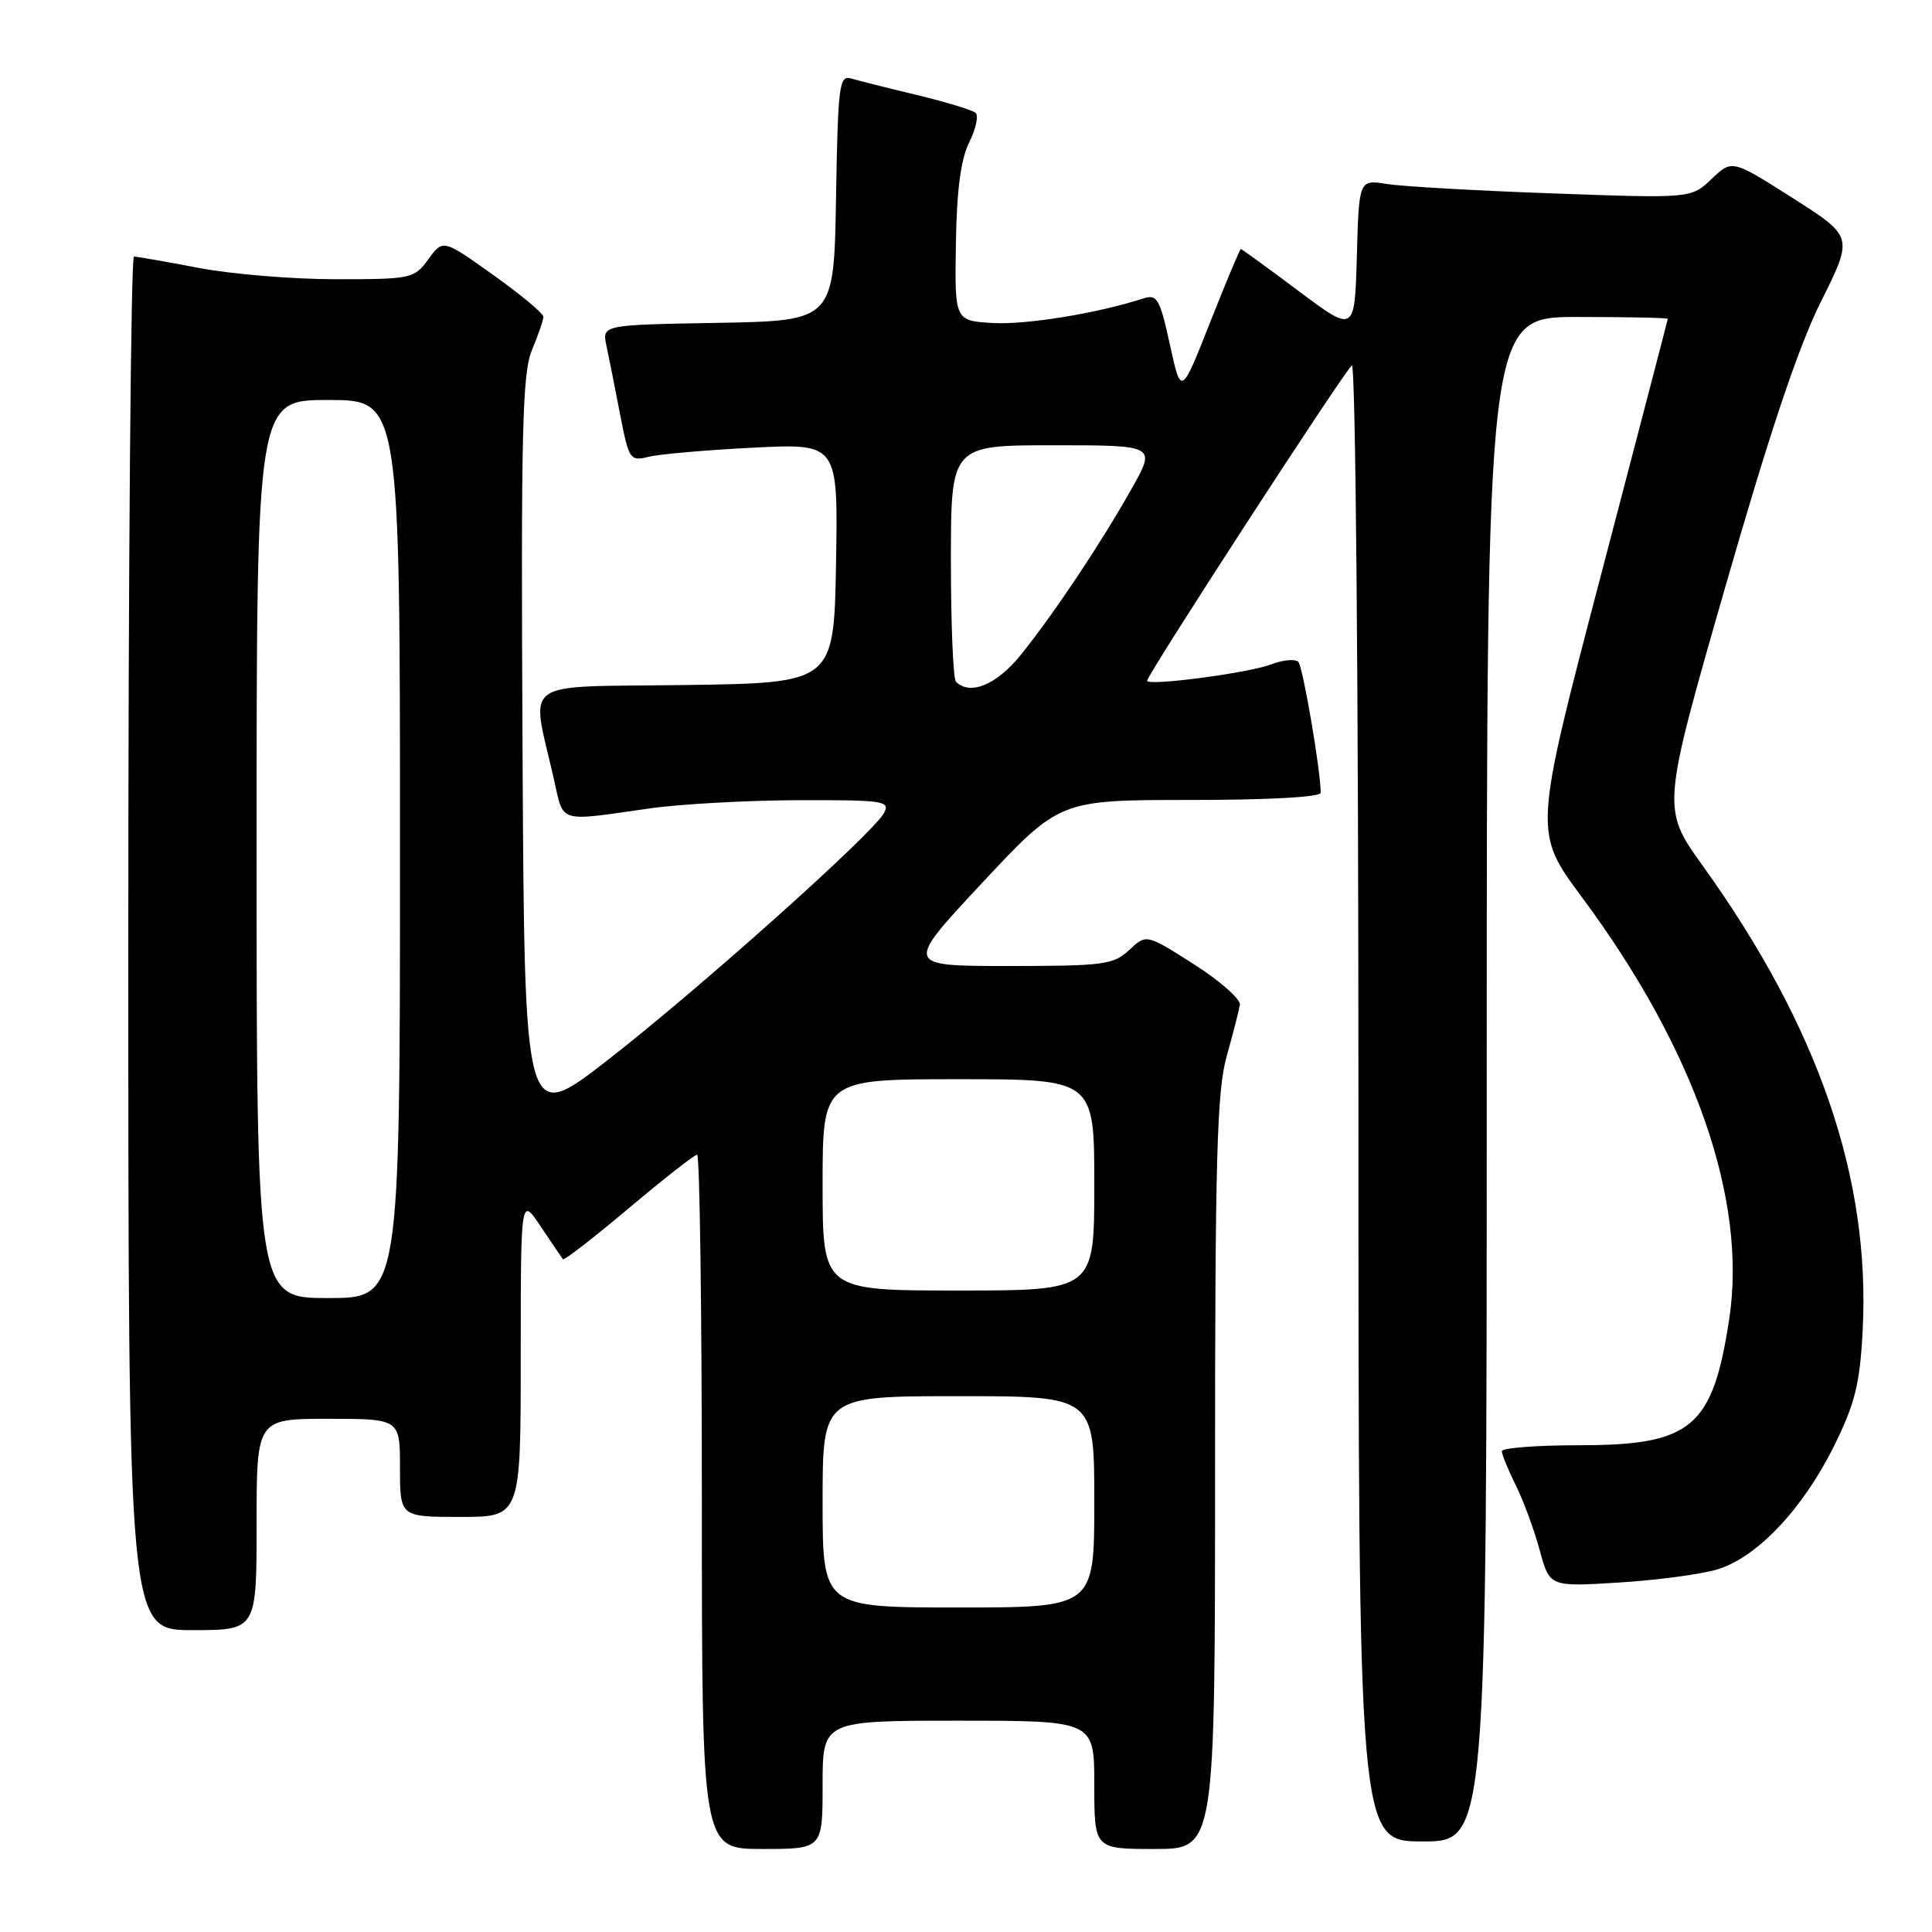 <?xml version="1.0" encoding="UTF-8" standalone="no"?>
<!DOCTYPE svg PUBLIC "-//W3C//DTD SVG 1.1//EN" "http://www.w3.org/Graphics/SVG/1.1/DTD/svg11.dtd" >
<svg xmlns="http://www.w3.org/2000/svg" xmlns:xlink="http://www.w3.org/1999/xlink" version="1.1" viewBox="0 0 256 256">
 <g >
 <path fill="currentColor"
d=" M 109.00 236.50 C 109.00 228.00 109.00 228.00 127.00 228.00 C 145.00 228.00 145.00 228.00 145.00 236.50 C 145.00 245.00 145.00 245.00 153.00 245.00 C 161.00 245.00 161.00 245.00 161.00 195.22 C 161.00 153.46 161.25 144.55 162.54 139.97 C 163.38 136.96 164.17 133.89 164.29 133.14 C 164.40 132.39 161.66 129.97 158.20 127.77 C 151.89 123.75 151.89 123.75 149.63 125.88 C 147.55 127.83 146.26 128.00 133.61 128.00 C 119.86 128.00 119.86 128.00 130.13 117.00 C 140.41 106.00 140.41 106.00 157.71 106.00 C 168.08 106.00 175.00 105.62 175.00 105.04 C 175.00 102.15 172.65 88.38 172.04 87.71 C 171.65 87.28 170.01 87.43 168.41 88.04 C 165.44 89.18 152.00 90.95 152.00 90.20 C 152.00 89.41 178.27 48.95 179.13 48.42 C 179.62 48.12 180.00 90.44 180.00 145.94 C 180.00 244.00 180.00 244.00 188.50 244.00 C 197.00 244.00 197.00 244.00 197.00 143.00 C 197.00 42.00 197.00 42.00 209.00 42.00 C 215.60 42.00 220.99 42.11 220.99 42.25 C 220.98 42.39 216.97 57.75 212.09 76.38 C 203.21 110.26 203.21 110.26 209.61 118.88 C 224.58 139.05 231.54 158.97 229.13 174.78 C 226.94 189.16 224.15 191.50 209.30 191.50 C 203.64 191.50 199.00 191.86 199.00 192.29 C 199.00 192.72 199.83 194.75 200.84 196.79 C 201.86 198.83 203.28 202.69 204.01 205.38 C 205.33 210.26 205.33 210.26 214.42 209.70 C 219.41 209.40 225.30 208.62 227.50 207.97 C 232.79 206.41 238.93 199.91 243.07 191.50 C 245.80 185.96 246.45 183.35 246.81 176.35 C 247.87 156.18 240.98 136.11 225.63 114.73 C 220.18 107.13 220.18 107.13 228.60 77.81 C 234.50 57.28 238.30 45.93 241.30 39.93 C 245.58 31.36 245.58 31.36 237.54 26.24 C 229.50 21.13 229.50 21.13 226.80 23.71 C 224.09 26.29 224.09 26.29 205.80 25.63 C 195.73 25.27 185.83 24.71 183.79 24.38 C 180.07 23.79 180.07 23.79 179.79 33.95 C 179.50 44.12 179.50 44.12 172.07 38.56 C 167.99 35.50 164.54 33.00 164.42 33.00 C 164.29 33.00 162.45 37.38 160.34 42.73 C 156.50 52.46 156.50 52.46 155.02 45.67 C 153.69 39.60 153.32 38.96 151.52 39.54 C 145.43 41.52 136.00 43.05 131.56 42.80 C 126.50 42.50 126.50 42.50 126.66 32.28 C 126.77 25.18 127.31 21.08 128.43 18.85 C 129.31 17.08 129.69 15.33 129.27 14.95 C 128.84 14.58 125.35 13.52 121.50 12.59 C 117.65 11.67 113.72 10.68 112.78 10.40 C 111.20 9.93 111.03 11.29 110.78 26.19 C 110.50 42.50 110.50 42.50 95.14 42.78 C 79.78 43.05 79.78 43.05 80.35 45.78 C 80.67 47.27 81.48 51.35 82.15 54.83 C 83.33 60.92 83.47 61.14 85.94 60.53 C 87.35 60.18 93.57 59.63 99.78 59.32 C 111.05 58.75 111.05 58.75 110.78 74.62 C 110.50 90.50 110.50 90.50 90.71 90.77 C 68.45 91.08 70.34 89.70 73.42 103.36 C 74.72 109.13 73.84 108.87 86.00 107.13 C 90.12 106.54 99.03 106.05 105.79 106.03 C 117.18 106.00 118.00 106.13 117.12 107.75 C 115.63 110.49 92.55 131.12 80.45 140.52 C 69.50 149.02 69.50 149.02 69.24 99.50 C 69.02 57.20 69.20 49.45 70.49 46.37 C 71.32 44.38 72.00 42.40 72.00 41.97 C 72.00 41.53 69.01 39.04 65.35 36.43 C 58.70 31.69 58.70 31.69 56.77 34.34 C 54.89 36.92 54.53 37.00 44.50 37.00 C 38.82 37.00 30.65 36.33 26.34 35.50 C 22.03 34.68 18.16 34.00 17.75 34.00 C 17.34 34.00 17.00 74.95 17.00 125.00 C 17.00 216.00 17.00 216.00 25.50 216.00 C 34.00 216.00 34.00 216.00 34.00 202.00 C 34.00 188.00 34.00 188.00 43.50 188.00 C 53.00 188.00 53.00 188.00 53.00 194.50 C 53.00 201.00 53.00 201.00 61.00 201.00 C 69.00 201.00 69.00 201.00 69.00 179.77 C 69.00 158.54 69.00 158.54 71.65 162.52 C 73.11 164.71 74.44 166.66 74.59 166.85 C 74.75 167.05 78.67 164.01 83.31 160.10 C 87.95 156.20 92.03 153.00 92.37 153.00 C 92.72 153.00 93.00 173.70 93.00 199.00 C 93.00 245.00 93.00 245.00 101.00 245.00 C 109.00 245.00 109.00 245.00 109.00 236.50 Z  M 109.00 199.00 C 109.00 185.00 109.00 185.00 127.00 185.00 C 145.00 185.00 145.00 185.00 145.00 199.00 C 145.00 213.00 145.00 213.00 127.00 213.00 C 109.00 213.00 109.00 213.00 109.00 199.00 Z  M 34.00 112.50 C 34.00 53.00 34.00 53.00 43.50 53.00 C 53.00 53.00 53.00 53.00 53.00 112.50 C 53.00 172.00 53.00 172.00 43.50 172.00 C 34.00 172.00 34.00 172.00 34.00 112.50 Z  M 109.00 157.00 C 109.00 143.00 109.00 143.00 127.00 143.00 C 145.00 143.00 145.00 143.00 145.00 157.00 C 145.00 171.00 145.00 171.00 127.00 171.00 C 109.00 171.00 109.00 171.00 109.00 157.00 Z  M 126.67 90.33 C 126.30 89.97 126.00 82.77 126.00 74.33 C 126.00 59.00 126.00 59.00 139.60 59.00 C 153.19 59.00 153.19 59.00 149.95 64.75 C 145.87 72.01 139.70 81.25 135.28 86.75 C 132.08 90.73 128.54 92.21 126.67 90.33 Z "/>
</g>
</svg>